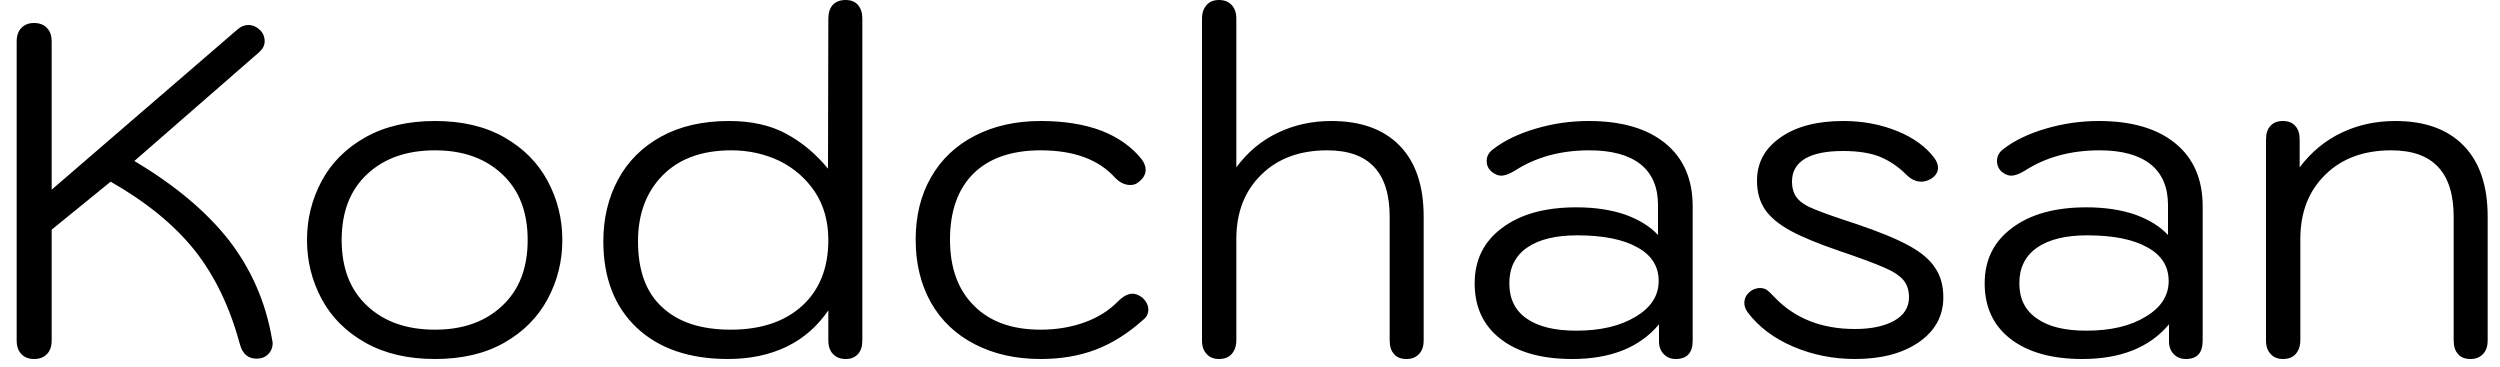 <svg width="75" height="11" viewBox="0 0 75 11" fill="none" xmlns="http://www.w3.org/2000/svg">
<path d="M7.7 10.76C7.447 10.76 7.28 10.62 7.2 10.34C6.9 9.22 6.447 8.277 5.84 7.51C5.233 6.75 4.393 6.063 3.32 5.45L1.55 6.89V10.21C1.55 10.39 1.503 10.527 1.41 10.62C1.317 10.72 1.187 10.77 1.02 10.77C0.86 10.77 0.733 10.72 0.64 10.62C0.547 10.527 0.5 10.39 0.5 10.21V1.25C0.5 1.07 0.547 0.933 0.64 0.84C0.733 0.74 0.86 0.69 1.02 0.69C1.187 0.69 1.317 0.74 1.41 0.84C1.503 0.933 1.55 1.07 1.55 1.25V5.69L7.14 0.87C7.24 0.79 7.343 0.75 7.45 0.75C7.577 0.75 7.693 0.8 7.8 0.9C7.893 0.993 7.94 1.107 7.94 1.24C7.94 1.36 7.883 1.47 7.77 1.57L4.03 4.83C5.243 5.55 6.19 6.343 6.87 7.21C7.543 8.083 7.973 9.07 8.16 10.17L8.18 10.28C8.18 10.427 8.133 10.543 8.04 10.63C7.953 10.717 7.84 10.76 7.7 10.76ZM13.05 10.77C12.237 10.77 11.54 10.607 10.96 10.28C10.38 9.953 9.943 9.517 9.65 8.97C9.357 8.423 9.21 7.833 9.21 7.2C9.21 6.567 9.357 5.977 9.65 5.43C9.943 4.883 10.38 4.447 10.96 4.12C11.54 3.793 12.237 3.63 13.05 3.63C13.863 3.63 14.557 3.793 15.13 4.12C15.703 4.447 16.137 4.883 16.43 5.43C16.723 5.977 16.87 6.567 16.87 7.2C16.87 7.833 16.723 8.423 16.43 8.97C16.137 9.517 15.703 9.953 15.13 10.28C14.557 10.607 13.863 10.77 13.05 10.77ZM13.05 9.89C13.89 9.89 14.563 9.65 15.07 9.17C15.577 8.697 15.83 8.04 15.83 7.2C15.83 6.36 15.577 5.703 15.07 5.23C14.563 4.75 13.89 4.51 13.05 4.51C12.197 4.51 11.517 4.75 11.01 5.23C10.503 5.703 10.25 6.36 10.25 7.2C10.25 8.04 10.503 8.697 11.01 9.17C11.517 9.65 12.197 9.89 13.05 9.89ZM21.84 10.77C20.68 10.77 19.767 10.457 19.1 9.83C18.433 9.197 18.1 8.333 18.1 7.24C18.1 6.553 18.247 5.937 18.54 5.39C18.833 4.843 19.263 4.413 19.83 4.1C20.397 3.787 21.077 3.63 21.87 3.63C22.543 3.63 23.113 3.757 23.58 4.01C24.053 4.263 24.473 4.613 24.84 5.06L24.85 0.56C24.85 0.387 24.893 0.25 24.98 0.15C25.073 0.05 25.203 0 25.37 0C25.53 0 25.653 0.05 25.74 0.15C25.827 0.25 25.87 0.387 25.87 0.56V10.21C25.87 10.39 25.827 10.527 25.74 10.62C25.653 10.72 25.53 10.77 25.37 10.77C25.21 10.77 25.083 10.72 24.99 10.62C24.897 10.527 24.85 10.39 24.85 10.21V9.31C24.523 9.79 24.107 10.153 23.6 10.4C23.087 10.647 22.5 10.77 21.84 10.77ZM21.92 9.89C22.827 9.89 23.543 9.65 24.07 9.17C24.59 8.69 24.85 8.033 24.85 7.2C24.85 6.647 24.717 6.167 24.45 5.76C24.183 5.36 23.83 5.05 23.39 4.83C22.943 4.617 22.46 4.51 21.94 4.51C21.06 4.51 20.373 4.76 19.88 5.26C19.387 5.76 19.14 6.42 19.14 7.24C19.14 8.12 19.383 8.78 19.87 9.22C20.35 9.667 21.033 9.89 21.92 9.89ZM31.22 10.77C30.473 10.77 29.817 10.623 29.25 10.33C28.677 10.037 28.237 9.62 27.93 9.08C27.623 8.533 27.47 7.903 27.47 7.19C27.47 6.477 27.623 5.853 27.93 5.32C28.237 4.78 28.677 4.363 29.25 4.07C29.817 3.777 30.473 3.63 31.22 3.63C31.92 3.63 32.527 3.727 33.04 3.92C33.553 4.12 33.96 4.41 34.26 4.79C34.333 4.897 34.37 4.997 34.37 5.09C34.37 5.23 34.3 5.353 34.16 5.46C34.093 5.52 34.01 5.55 33.91 5.55C33.75 5.55 33.6 5.48 33.46 5.34C32.967 4.787 32.22 4.51 31.22 4.51C30.353 4.51 29.683 4.74 29.21 5.2C28.737 5.667 28.5 6.33 28.5 7.19C28.5 8.037 28.74 8.697 29.22 9.17C29.693 9.65 30.36 9.89 31.22 9.89C31.693 9.89 32.133 9.817 32.54 9.67C32.94 9.523 33.27 9.317 33.53 9.05C33.69 8.89 33.84 8.81 33.98 8.81C34.06 8.81 34.153 8.847 34.26 8.92C34.387 9.033 34.45 9.157 34.45 9.29C34.45 9.41 34.4 9.51 34.3 9.59C33.84 10.003 33.363 10.303 32.87 10.49C32.377 10.677 31.827 10.77 31.22 10.77ZM36.57 10.77C36.41 10.77 36.287 10.72 36.2 10.62C36.107 10.527 36.06 10.39 36.06 10.21V0.56C36.06 0.387 36.107 0.25 36.2 0.15C36.287 0.05 36.41 0 36.57 0C36.73 0 36.857 0.05 36.95 0.15C37.043 0.25 37.09 0.387 37.09 0.56V5.02C37.43 4.56 37.847 4.213 38.34 3.98C38.827 3.747 39.36 3.63 39.94 3.63C40.827 3.63 41.51 3.877 41.99 4.37C42.47 4.863 42.71 5.573 42.71 6.5V10.21C42.71 10.39 42.663 10.527 42.57 10.62C42.477 10.72 42.353 10.77 42.2 10.77C42.027 10.77 41.9 10.72 41.82 10.62C41.733 10.527 41.69 10.39 41.69 10.21V6.5C41.69 5.173 41.067 4.51 39.82 4.51C38.993 4.51 38.333 4.753 37.84 5.24C37.34 5.727 37.09 6.37 37.09 7.17V10.21C37.09 10.377 37.043 10.513 36.95 10.62C36.863 10.72 36.737 10.77 36.57 10.77ZM47.17 10.77C46.25 10.77 45.533 10.57 45.02 10.17C44.5 9.77 44.24 9.213 44.24 8.5C44.24 7.8 44.513 7.247 45.06 6.84C45.607 6.427 46.35 6.22 47.29 6.22C47.843 6.22 48.333 6.293 48.76 6.44C49.18 6.593 49.507 6.797 49.74 7.05V6.15C49.74 5.617 49.567 5.21 49.22 4.93C48.867 4.65 48.353 4.51 47.68 4.51C46.813 4.51 46.063 4.717 45.43 5.13C45.27 5.223 45.14 5.27 45.04 5.27C44.947 5.27 44.853 5.233 44.76 5.16C44.653 5.073 44.6 4.963 44.6 4.83C44.6 4.69 44.663 4.573 44.79 4.48C45.123 4.22 45.55 4.013 46.07 3.86C46.583 3.707 47.113 3.63 47.66 3.63C48.647 3.63 49.413 3.853 49.96 4.3C50.507 4.747 50.78 5.377 50.78 6.19V10.22C50.78 10.587 50.61 10.77 50.27 10.77C50.123 10.77 50.003 10.72 49.91 10.62C49.817 10.527 49.77 10.4 49.77 10.24V9.73C49.19 10.423 48.323 10.77 47.17 10.77ZM47.29 9.92C48.017 9.92 48.61 9.78 49.07 9.5C49.53 9.227 49.76 8.87 49.76 8.43C49.76 7.99 49.547 7.653 49.12 7.42C48.693 7.18 48.093 7.06 47.32 7.06C46.667 7.06 46.163 7.183 45.81 7.43C45.457 7.677 45.28 8.033 45.28 8.5C45.28 8.96 45.45 9.31 45.79 9.55C46.137 9.797 46.637 9.92 47.29 9.92ZM55.65 10.77C54.997 10.77 54.38 10.647 53.8 10.4C53.22 10.153 52.763 9.81 52.43 9.37C52.363 9.277 52.33 9.183 52.33 9.09C52.33 8.997 52.357 8.913 52.41 8.84C52.463 8.773 52.53 8.72 52.61 8.68C52.683 8.653 52.743 8.64 52.79 8.64C52.877 8.64 52.95 8.66 53.01 8.7C53.07 8.747 53.143 8.817 53.23 8.91C53.837 9.55 54.643 9.87 55.65 9.87C56.137 9.87 56.53 9.787 56.83 9.62C57.123 9.453 57.27 9.22 57.27 8.92C57.27 8.707 57.213 8.533 57.1 8.4C56.98 8.26 56.783 8.133 56.51 8.02C56.237 7.9 55.787 7.733 55.16 7.52C54.553 7.313 54.077 7.117 53.73 6.93C53.383 6.743 53.127 6.533 52.96 6.3C52.793 6.06 52.71 5.767 52.71 5.42C52.71 4.88 52.947 4.447 53.42 4.12C53.887 3.793 54.513 3.63 55.3 3.63C55.88 3.63 56.417 3.73 56.91 3.93C57.403 4.13 57.777 4.4 58.03 4.74C58.103 4.84 58.14 4.937 58.14 5.03C58.14 5.17 58.067 5.283 57.92 5.37C57.827 5.423 57.733 5.45 57.64 5.45C57.48 5.45 57.33 5.38 57.19 5.24C56.95 5 56.683 4.82 56.39 4.7C56.103 4.587 55.737 4.53 55.29 4.53C54.79 4.53 54.41 4.607 54.15 4.76C53.89 4.92 53.76 5.147 53.76 5.44C53.76 5.653 53.813 5.823 53.92 5.95C54.027 6.077 54.2 6.187 54.44 6.28C54.68 6.38 55.097 6.527 55.69 6.72C56.363 6.947 56.883 7.16 57.25 7.36C57.623 7.56 57.89 7.783 58.05 8.03C58.217 8.27 58.3 8.567 58.3 8.92C58.3 9.48 58.053 9.93 57.56 10.27C57.073 10.603 56.437 10.77 55.65 10.77ZM62.47 10.77C61.557 10.77 60.84 10.57 60.32 10.17C59.8 9.77 59.54 9.213 59.54 8.5C59.54 7.8 59.813 7.247 60.36 6.84C60.907 6.427 61.65 6.22 62.59 6.22C63.143 6.22 63.633 6.293 64.06 6.44C64.48 6.593 64.807 6.797 65.04 7.05V6.15C65.04 5.617 64.867 5.21 64.52 4.93C64.167 4.65 63.657 4.51 62.99 4.51C62.117 4.51 61.363 4.717 60.73 5.13C60.57 5.223 60.44 5.27 60.34 5.27C60.247 5.27 60.153 5.233 60.06 5.16C59.96 5.073 59.91 4.963 59.91 4.83C59.91 4.69 59.97 4.573 60.09 4.48C60.423 4.22 60.85 4.013 61.37 3.86C61.89 3.707 62.42 3.63 62.96 3.63C63.947 3.63 64.713 3.853 65.26 4.3C65.807 4.747 66.08 5.377 66.08 6.19V10.22C66.08 10.587 65.913 10.77 65.58 10.77C65.427 10.77 65.303 10.72 65.21 10.62C65.117 10.527 65.07 10.4 65.07 10.24V9.73C64.49 10.423 63.623 10.77 62.47 10.77ZM62.59 9.92C63.323 9.92 63.917 9.78 64.37 9.5C64.83 9.227 65.06 8.87 65.06 8.43C65.06 7.99 64.847 7.653 64.42 7.42C63.993 7.18 63.393 7.06 62.62 7.06C61.967 7.06 61.463 7.183 61.11 7.43C60.757 7.677 60.58 8.033 60.58 8.5C60.58 8.96 60.753 9.31 61.1 9.55C61.44 9.797 61.937 9.92 62.59 9.92ZM68.49 10.77C68.33 10.77 68.207 10.72 68.12 10.62C68.027 10.527 67.98 10.39 67.98 10.21V4.19C67.98 4.01 68.023 3.873 68.11 3.78C68.197 3.68 68.323 3.63 68.49 3.63C68.65 3.63 68.773 3.68 68.86 3.78C68.947 3.873 68.99 4.01 68.99 4.19V5.02C69.337 4.56 69.757 4.213 70.25 3.98C70.737 3.747 71.273 3.63 71.86 3.63C72.747 3.63 73.43 3.877 73.91 4.37C74.39 4.863 74.63 5.573 74.63 6.5V10.21C74.63 10.39 74.583 10.527 74.49 10.62C74.397 10.72 74.273 10.77 74.12 10.77C73.947 10.77 73.82 10.72 73.74 10.62C73.653 10.527 73.61 10.39 73.61 10.21V6.5C73.61 5.173 72.987 4.51 71.74 4.51C70.913 4.51 70.253 4.753 69.76 5.24C69.26 5.727 69.01 6.37 69.01 7.17V10.21C69.01 10.377 68.963 10.513 68.87 10.62C68.783 10.72 68.657 10.77 68.49 10.77Z" fill="black"/>
</svg>

